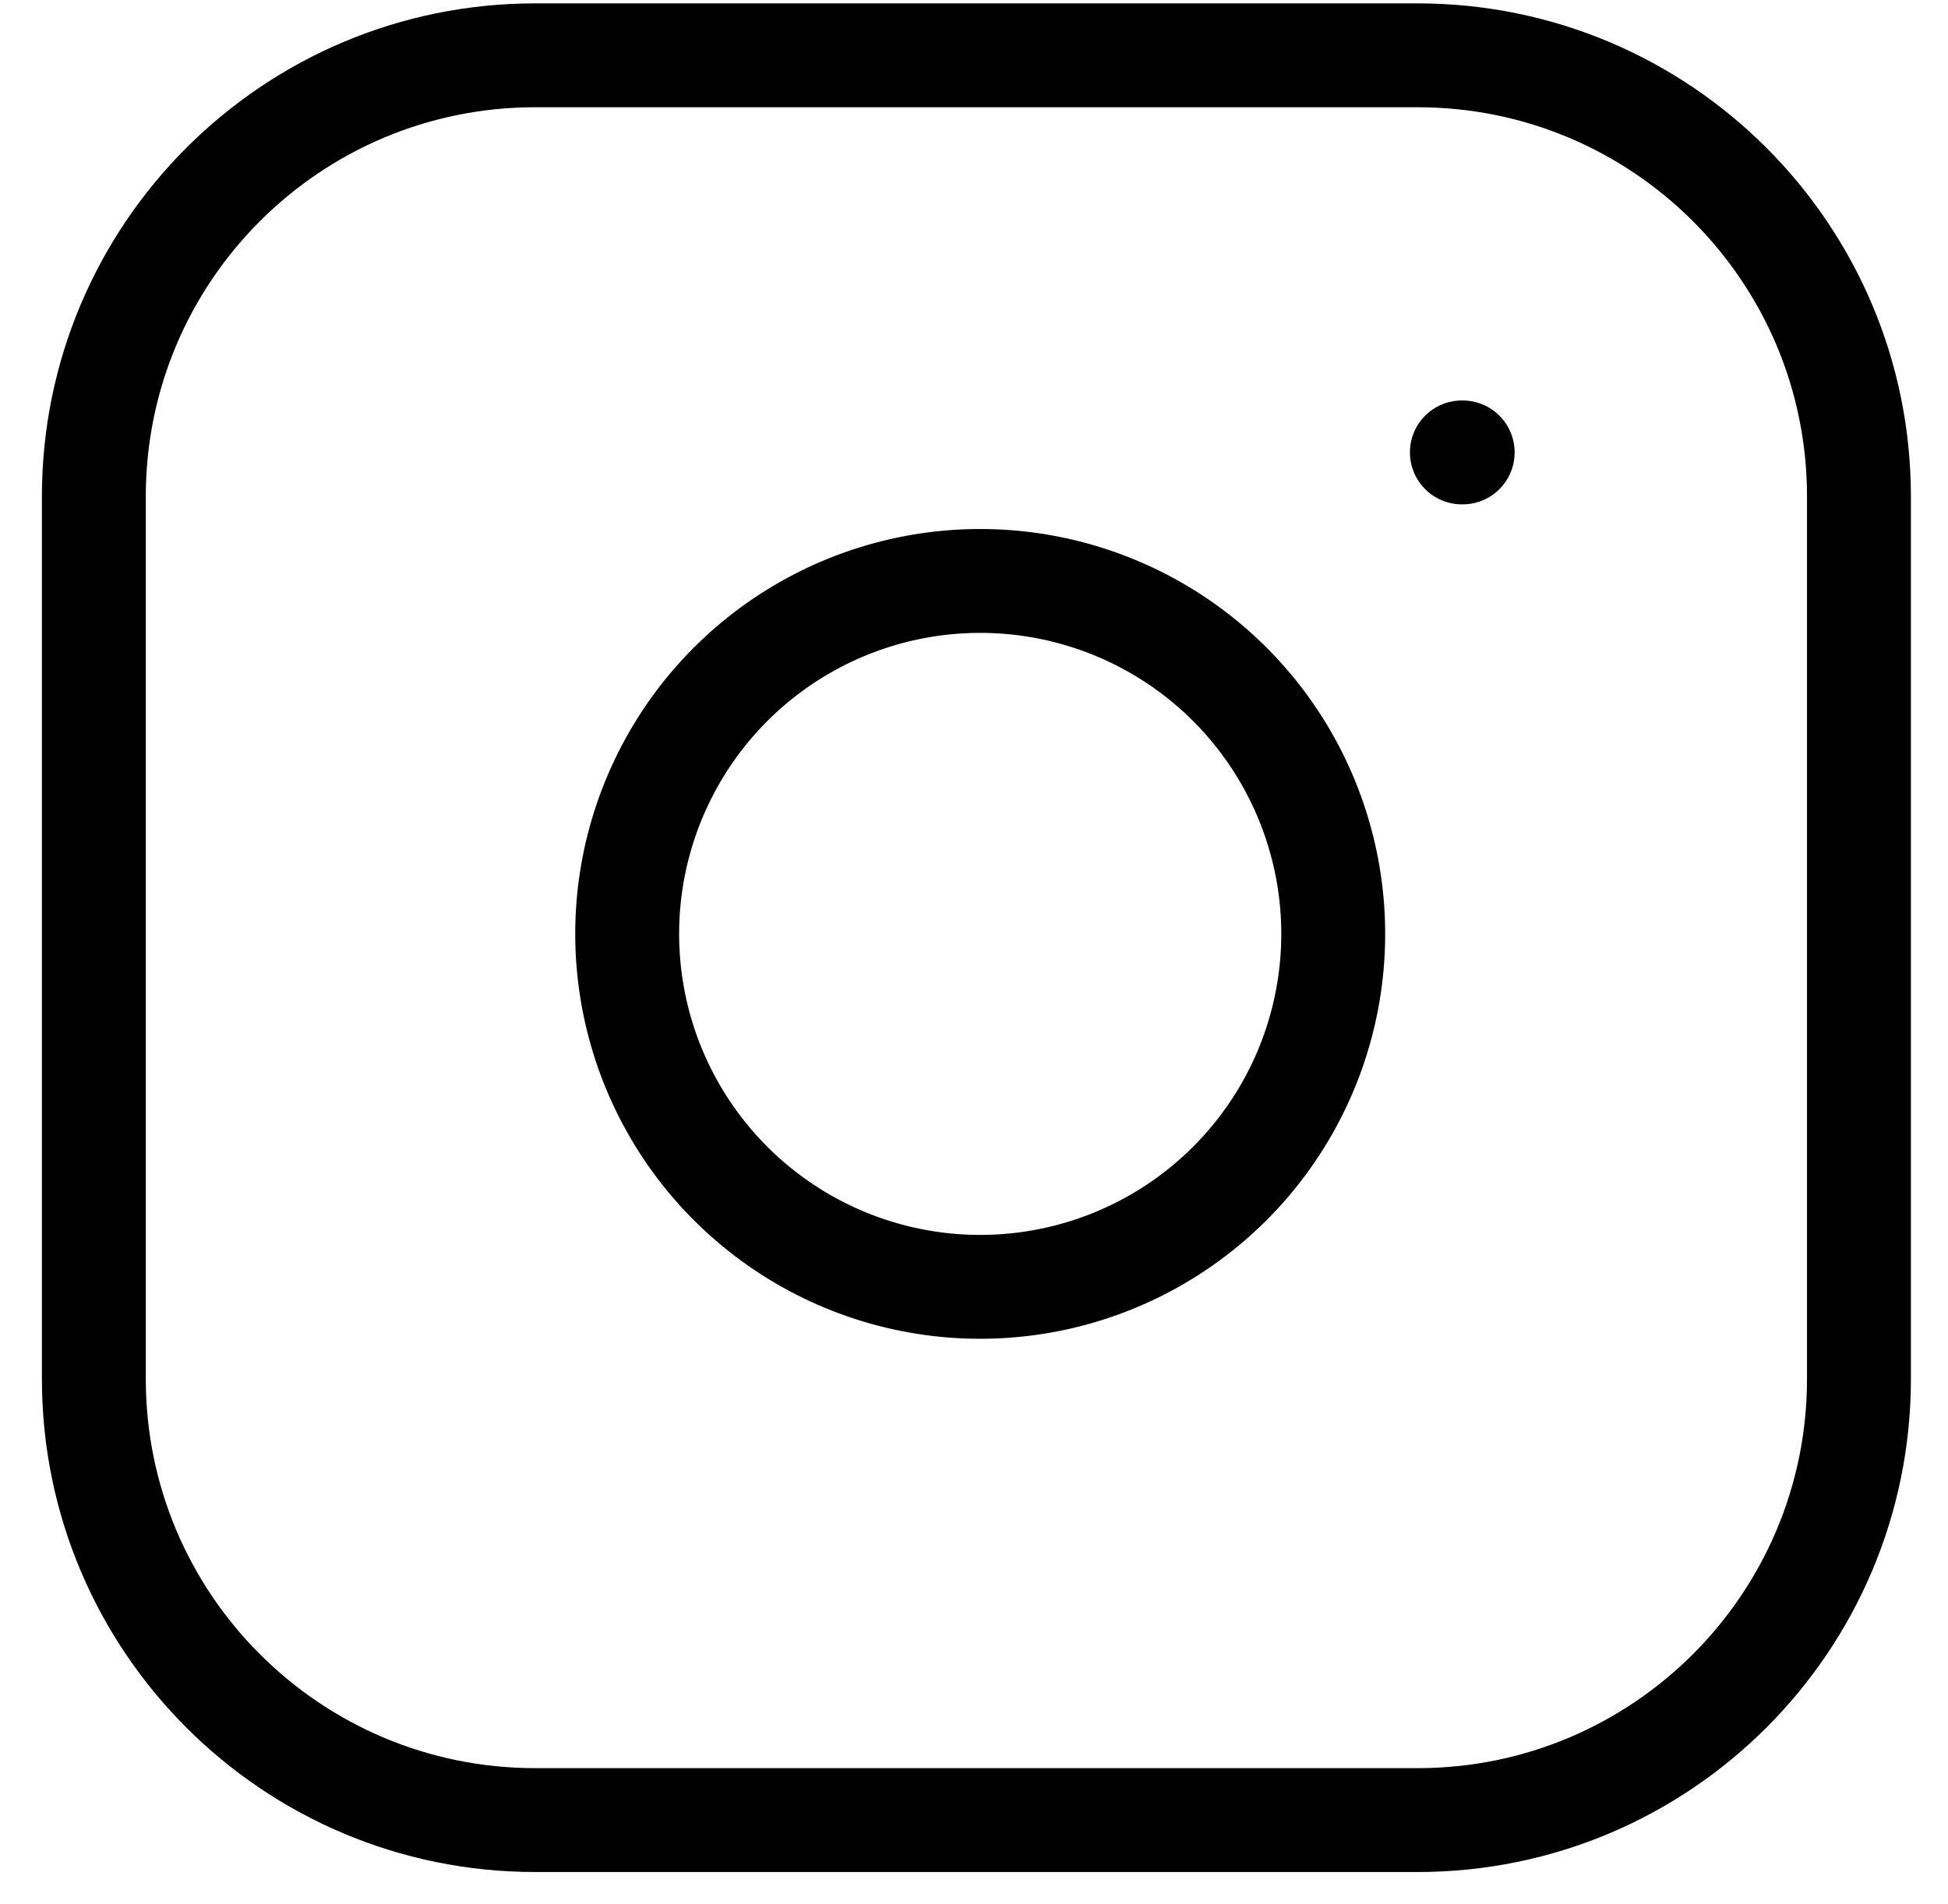 <svg width="45" height="44" viewBox="0 0 45 44" fill="none" xmlns="http://www.w3.org/2000/svg">
<path d="M32.749 1.278H12.362C6.732 1.278 2.168 5.842 2.168 11.472V31.86C2.168 37.489 6.732 42.053 12.362 42.053H32.749C38.379 42.053 42.943 37.489 42.943 31.86V11.472C42.943 5.842 38.379 1.278 32.749 1.278Z" stroke="black" stroke-width="2.4" stroke-linecap="round" stroke-linejoin="round"/>
<path d="M30.71 20.382C30.962 22.078 30.672 23.811 29.882 25.334C29.092 26.856 27.842 28.091 26.31 28.862C24.778 29.633 23.041 29.902 21.348 29.629C19.654 29.357 18.09 28.557 16.877 27.344C15.664 26.131 14.864 24.567 14.592 22.873C14.319 21.18 14.588 19.444 15.359 17.912C16.13 16.379 17.365 15.129 18.887 14.339C20.41 13.549 22.143 13.259 23.84 13.511C25.57 13.768 27.173 14.574 28.41 15.811C29.647 17.049 30.453 18.651 30.71 20.382Z" stroke="black" stroke-width="2.4" stroke-linecap="round" stroke-linejoin="round"/>
<path d="M33.77 10.453H33.789" stroke="black" stroke-width="2.4" stroke-linecap="round" stroke-linejoin="round"/>
</svg>
